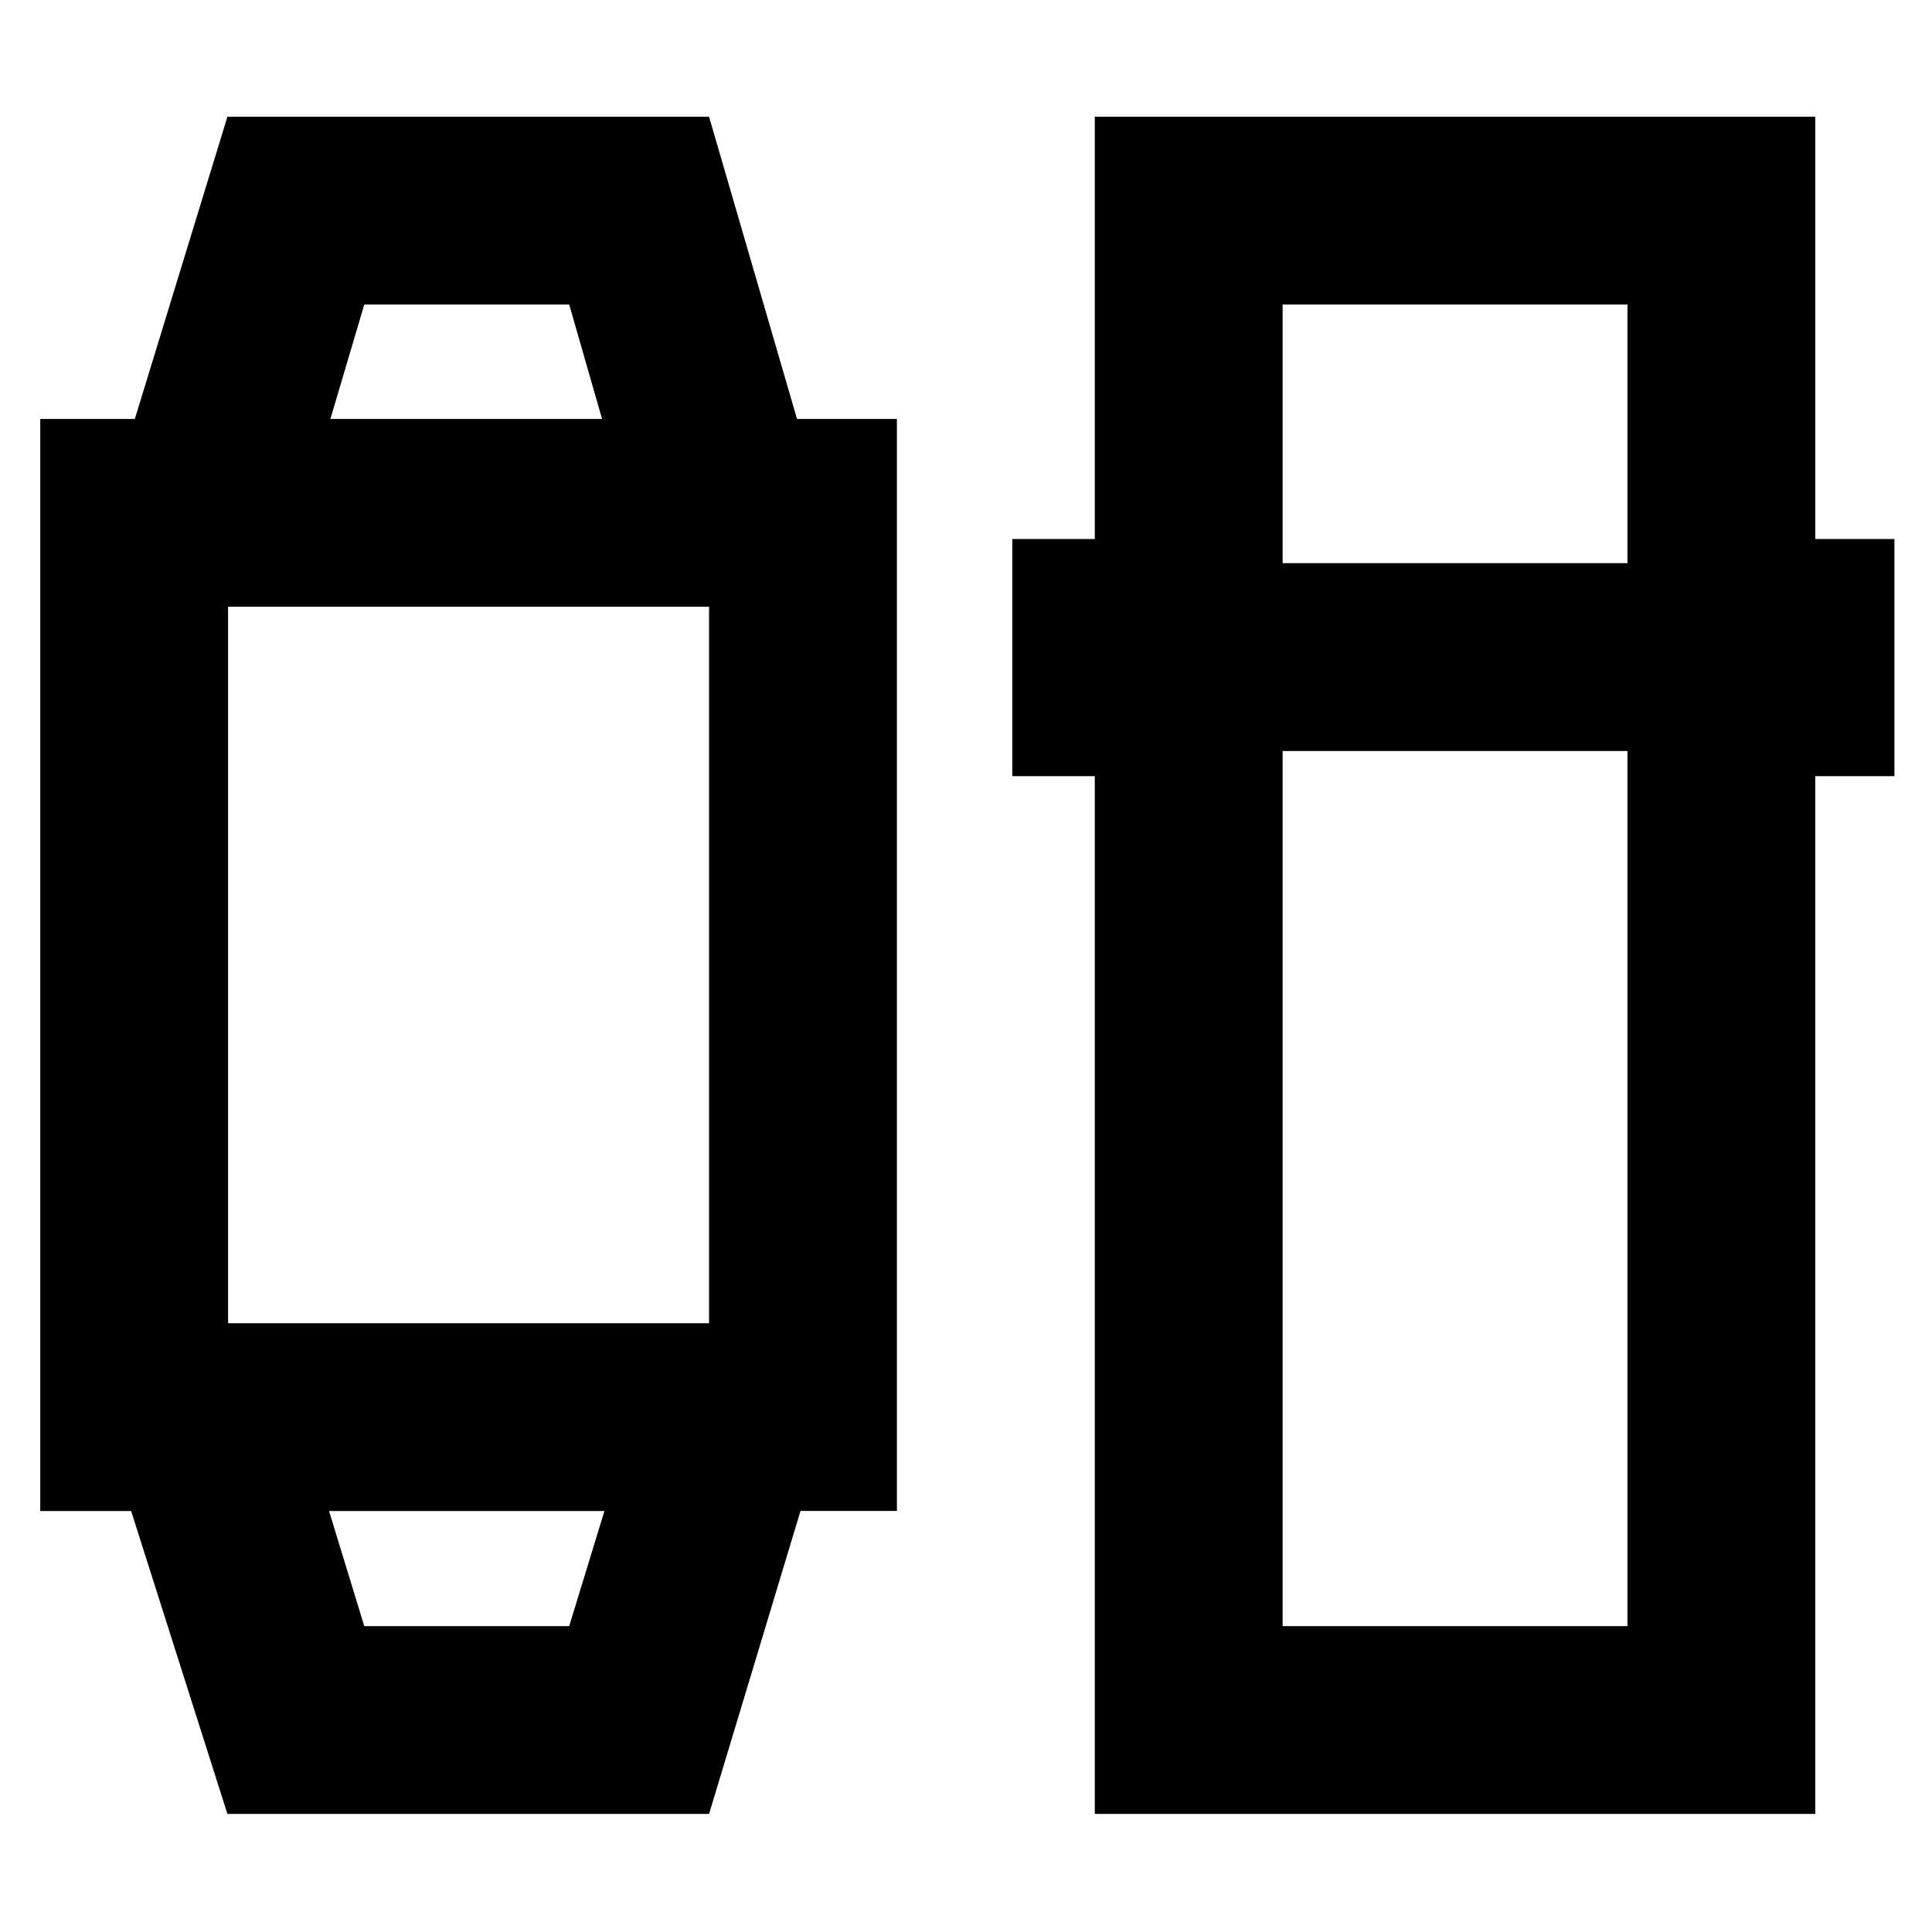 <svg xmlns="http://www.w3.org/2000/svg" height="40" viewBox="0 -960 960 960" width="40"><path d="m113-58.67-47.83-150.5H20v-542.66h47L113-902h239.33l43.7 150.17h49.64v542.6h-47.9L352.33-58.67H113ZM181-152h101.83l17.5-57.17H163.5L181-152Zm-67.67-150.5h239v-356h-239v356Zm50.84-449.33h135l-16.34-56.84H181l-16.83 56.84ZM544-58.67v-515.66h-41v-117.84h41V-902h358v209.83h39.33v117.84H902v515.66H544Zm93.33-528.16V-152h171.34v-434.83H637.33Zm0-93.34h171.34v-128.5H637.33v128.5Zm-405 471Zm-.16-542.66Z"/></svg>